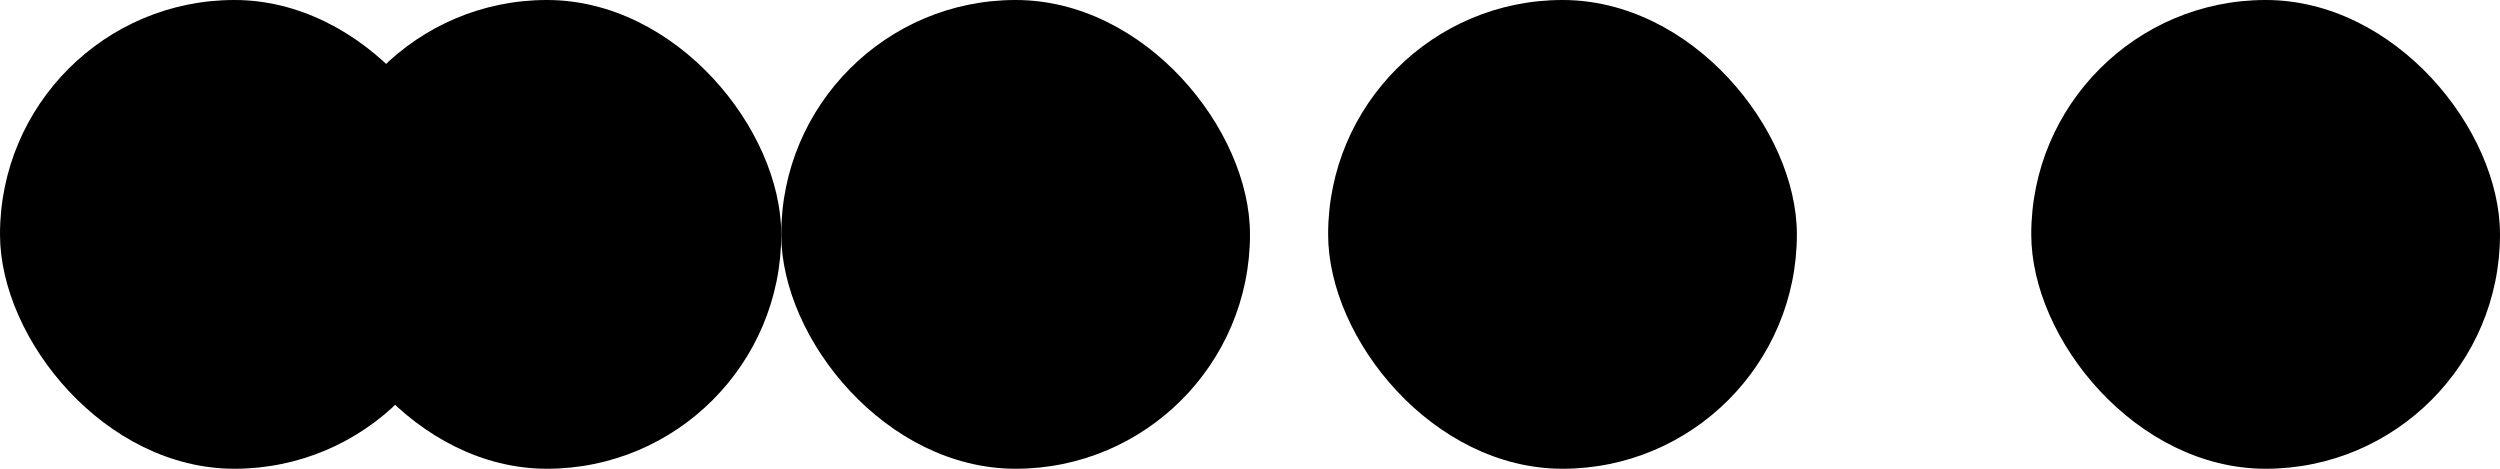 <svg viewBox="0 0 160 30" xmlns="http://www.w3.org/2000/svg">
  <rect class="dot-1" width="30" height="30" rx="15"/>
  <rect class="dot-2" x="20" width="30" height="30" rx="15"/>
  <rect class="dot-3" x="50" width="30" height="30" rx="15"/>
  <rect class="dot-4" x="85" width="30" height="30" rx="15"/>
  <rect class="dot-5" x="130" width="30" height="30" rx="15"/>
</svg>
